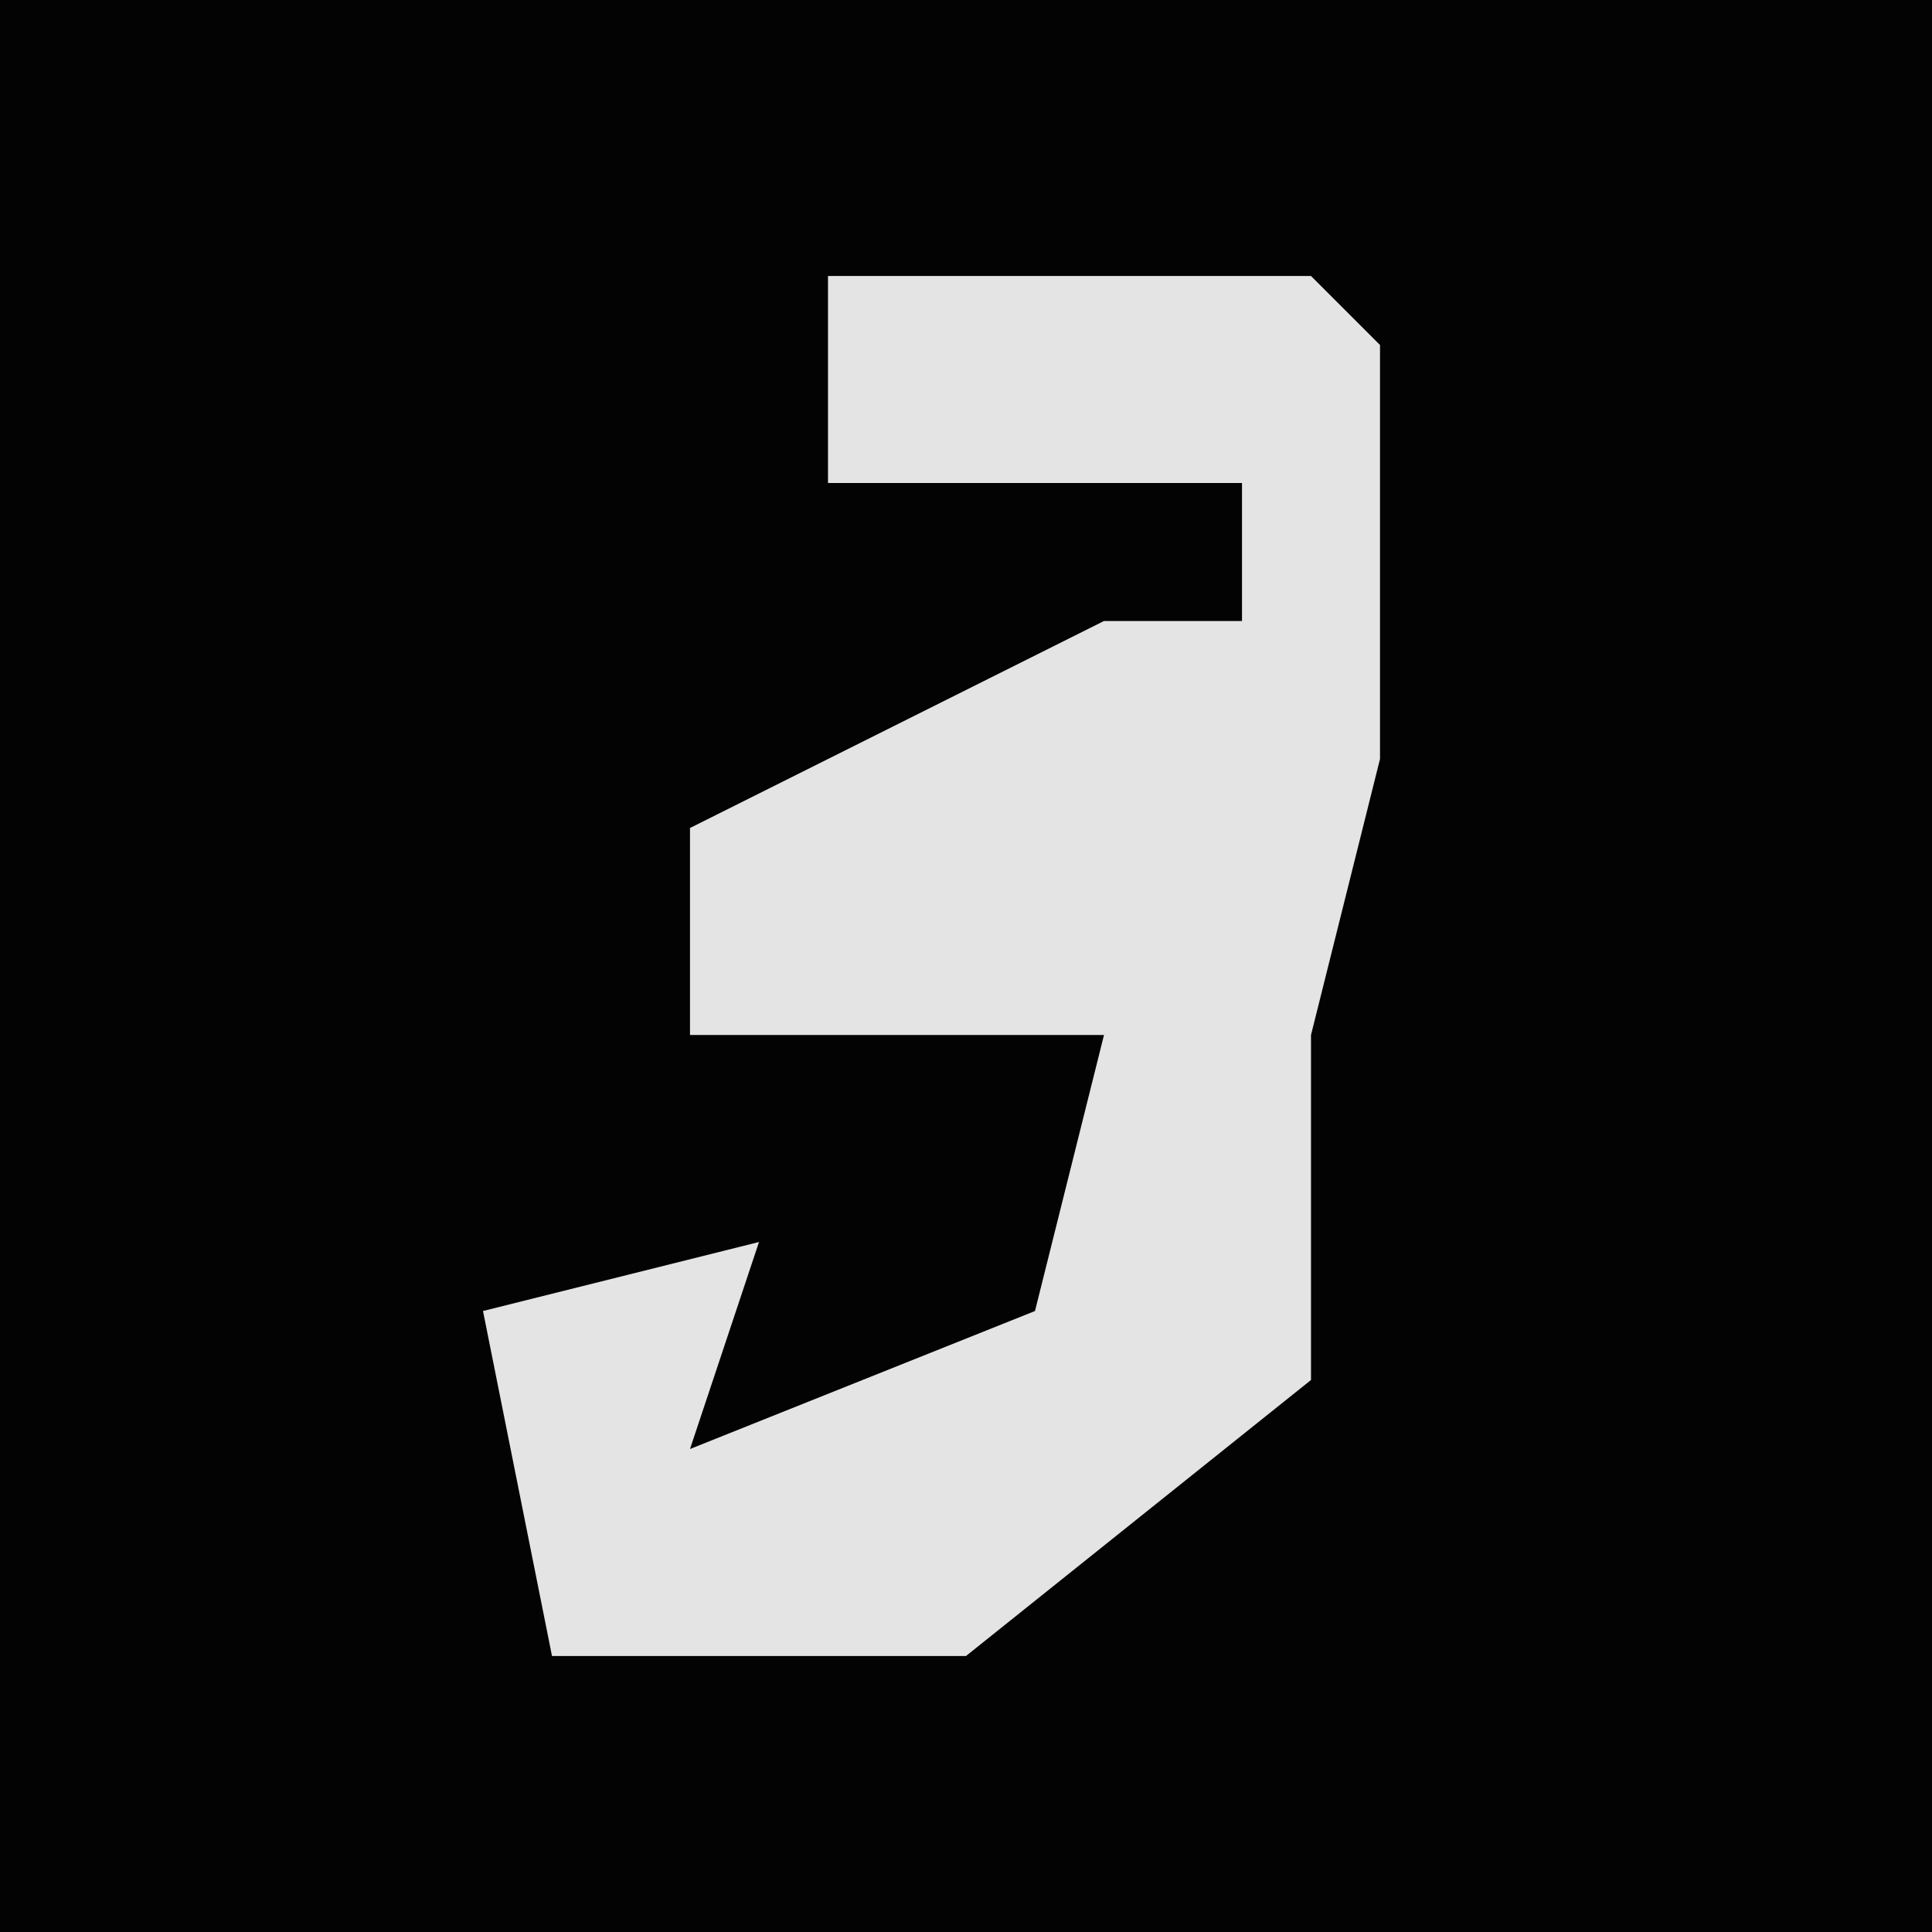 <?xml version="1.0" encoding="UTF-8"?>
<svg version="1.1" xmlns="http://www.w3.org/2000/svg" width="28" height="28">
<path d="M0,0 L28,0 L28,28 L0,28 Z " fill="#030303" transform="translate(0,0)"/>
<path d="M0,0 L7,0 L8,1 L8,7 L7,11 L7,16 L2,20 L-4,20 L-5,15 L-1,14 L-2,17 L3,15 L4,11 L-2,11 L-2,8 L4,5 L6,5 L6,3 L0,3 Z " fill="#E4E4E4" transform="translate(12,4)"/>
</svg>
